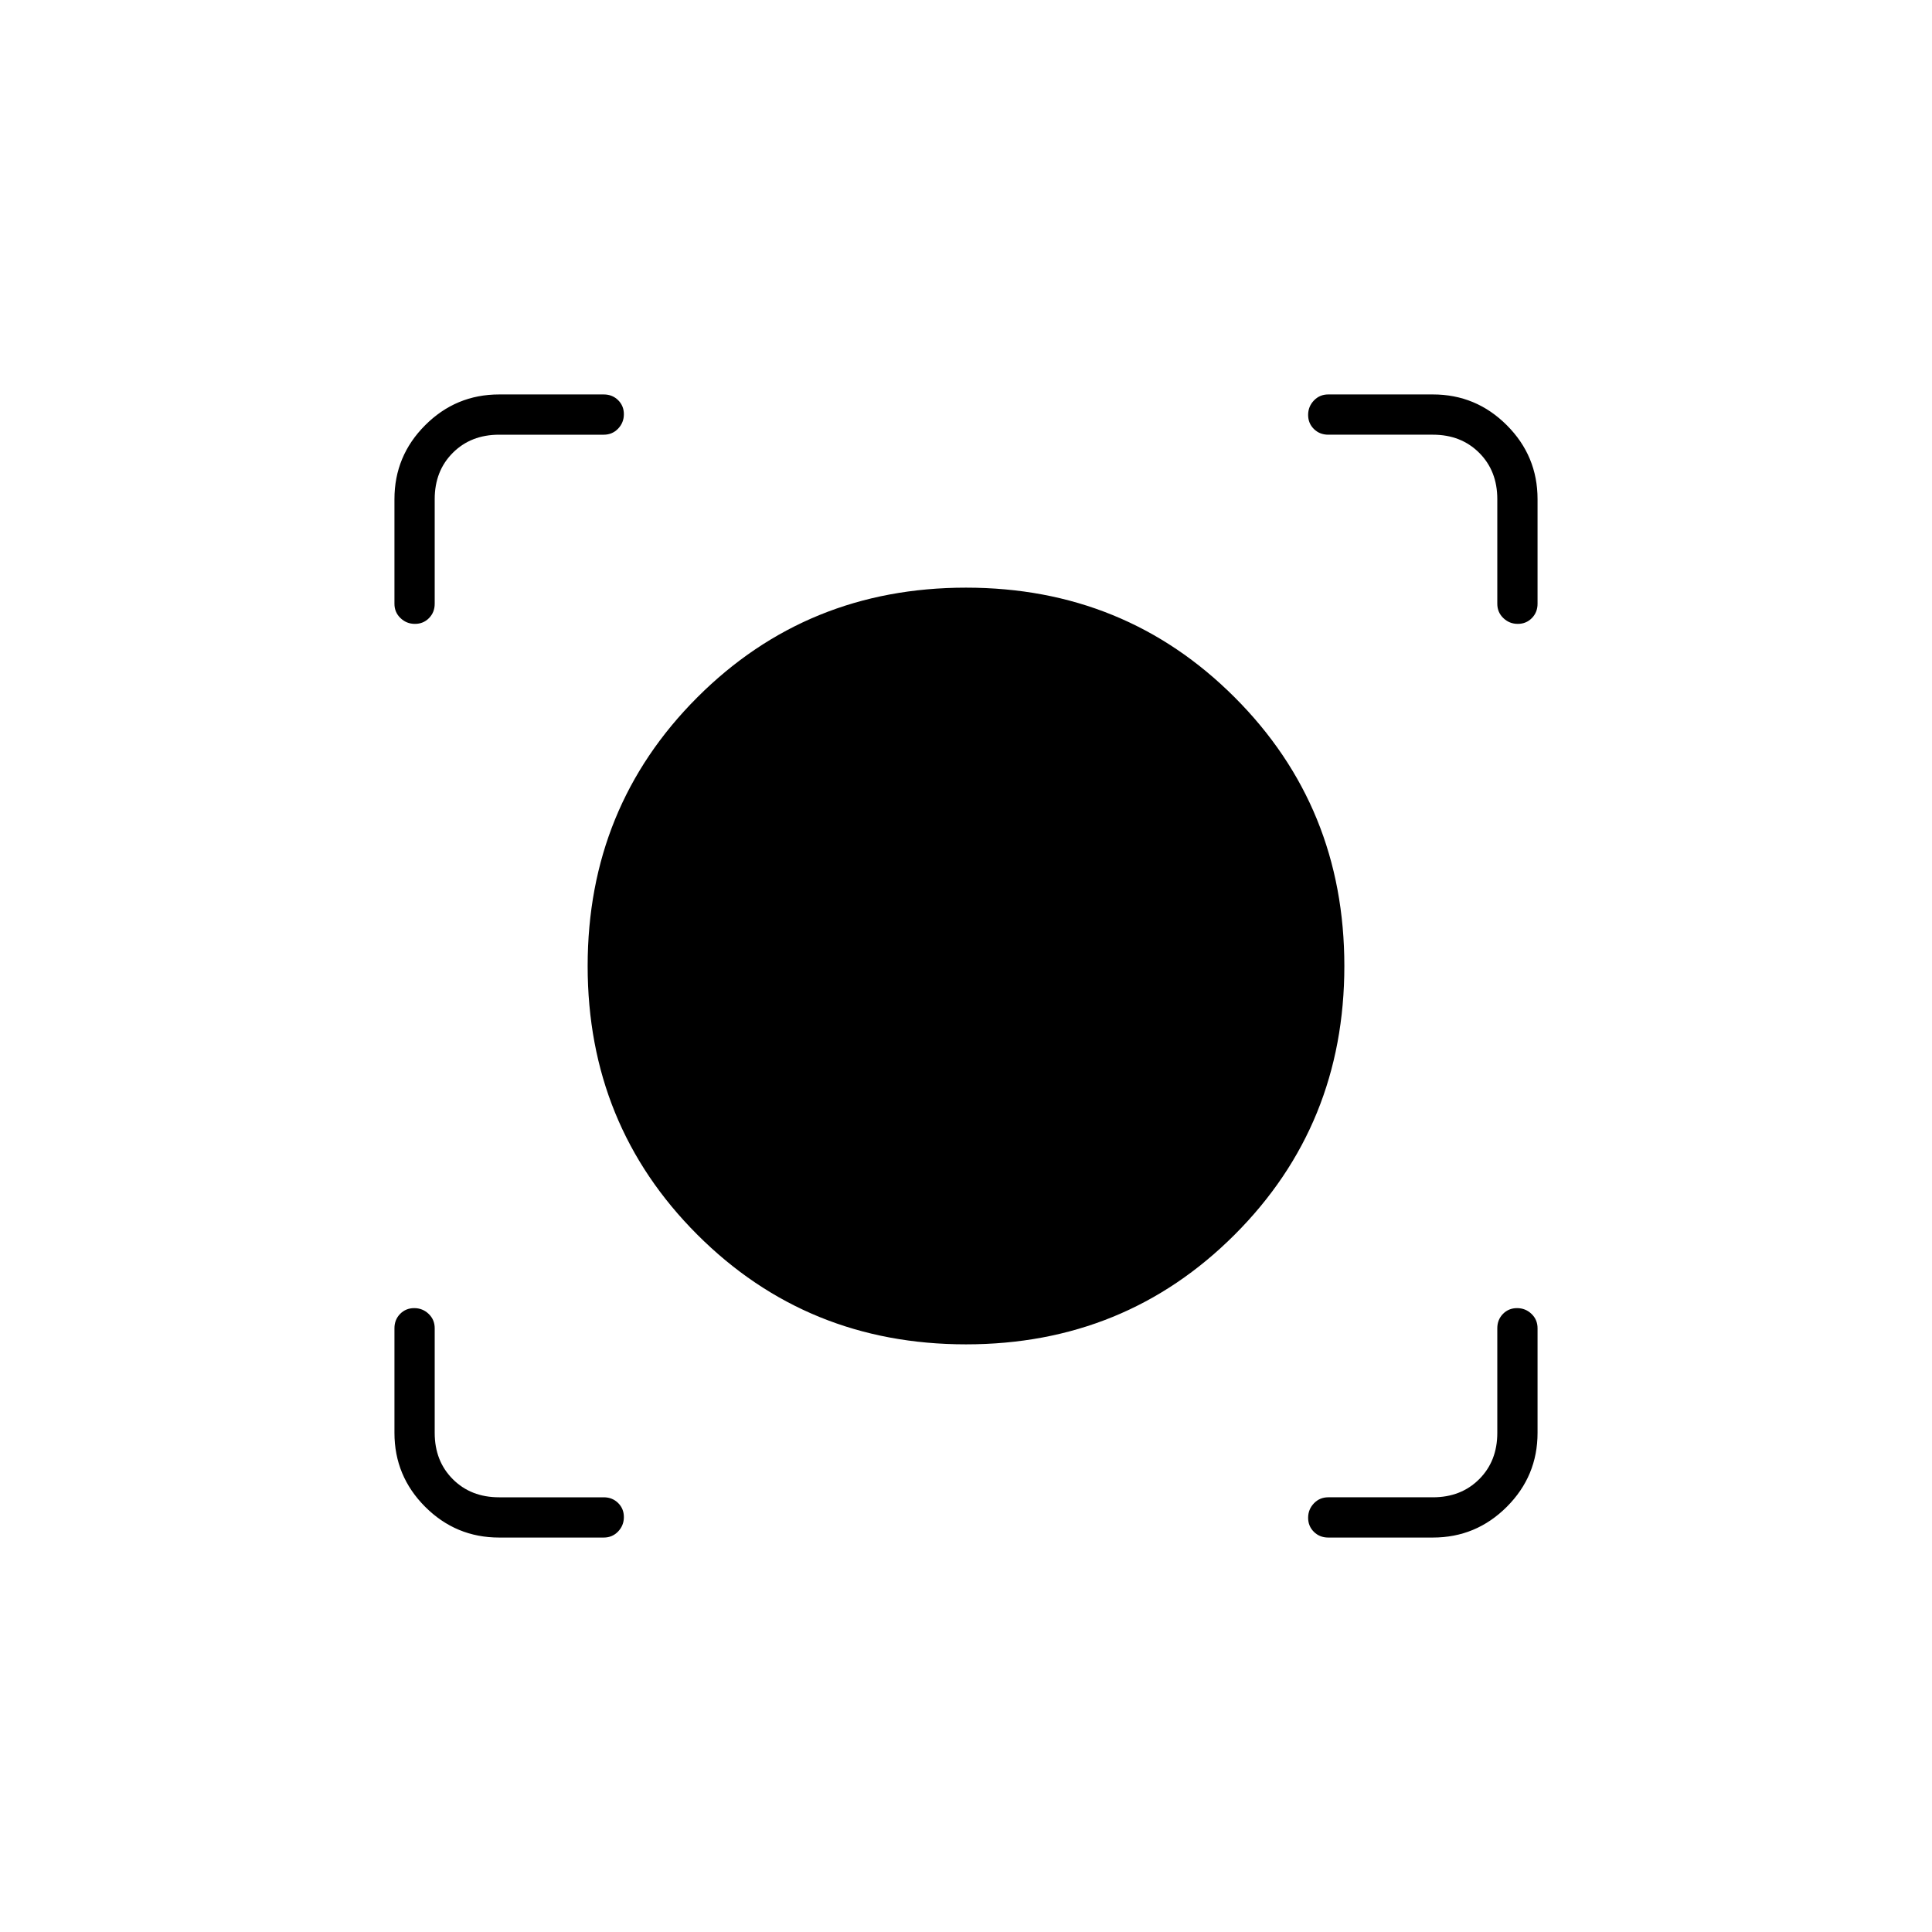 <svg xmlns="http://www.w3.org/2000/svg" height="20" viewBox="0 -960 960 960" width="20"><path d="M300-196h-52q-21.45 0-36.73-15.27Q196-226.55 196-248v-52q0-4.25 2.82-7.13 2.83-2.87 7-2.87 4.18 0 7.18 2.87 3 2.88 3 7.13v52q0 14 9 23t23 9h52q4.25 0 7.13 2.82 2.87 2.83 2.87 7 0 4.18-2.87 7.18-2.88 3-7.13 3Zm412 0h-52q-4.25 0-7.12-2.82-2.88-2.83-2.88-7 0-4.18 2.88-7.18 2.87-3 7.12-3h52q14 0 23-9t9-23v-52q0-4.25 2.82-7.13 2.83-2.87 7-2.87 4.18 0 7.18 2.87 3 2.88 3 7.13v52q0 21.45-15.28 36.73Q733.45-196 712-196Zm-232-96q-79 0-133.5-54.5T292-480q0-79 54.5-133.5T480-668q79 0 133.5 54.5T668-480q0 79-54.5 133.5T480-292ZM196-712q0-21.45 15.27-36.72Q226.55-764 248-764h52q4.25 0 7.13 2.82 2.87 2.83 2.87 7 0 4.18-2.87 7.18-2.88 3-7.13 3h-52q-14 0-23 9t-9 23v52q0 4.25-2.82 7.12-2.83 2.88-7 2.88-4.18 0-7.18-2.88-3-2.87-3-7.12v-52Zm558.18 62q-4.18 0-7.18-2.88-3-2.87-3-7.12v-52q0-14-9-23t-23-9h-52q-4.25 0-7.12-2.82-2.88-2.83-2.88-7 0-4.18 2.88-7.18 2.87-3 7.12-3h52q21.45 0 36.72 15.28Q764-733.45 764-712v52q0 4.25-2.82 7.12-2.83 2.88-7 2.88Z"/></svg>